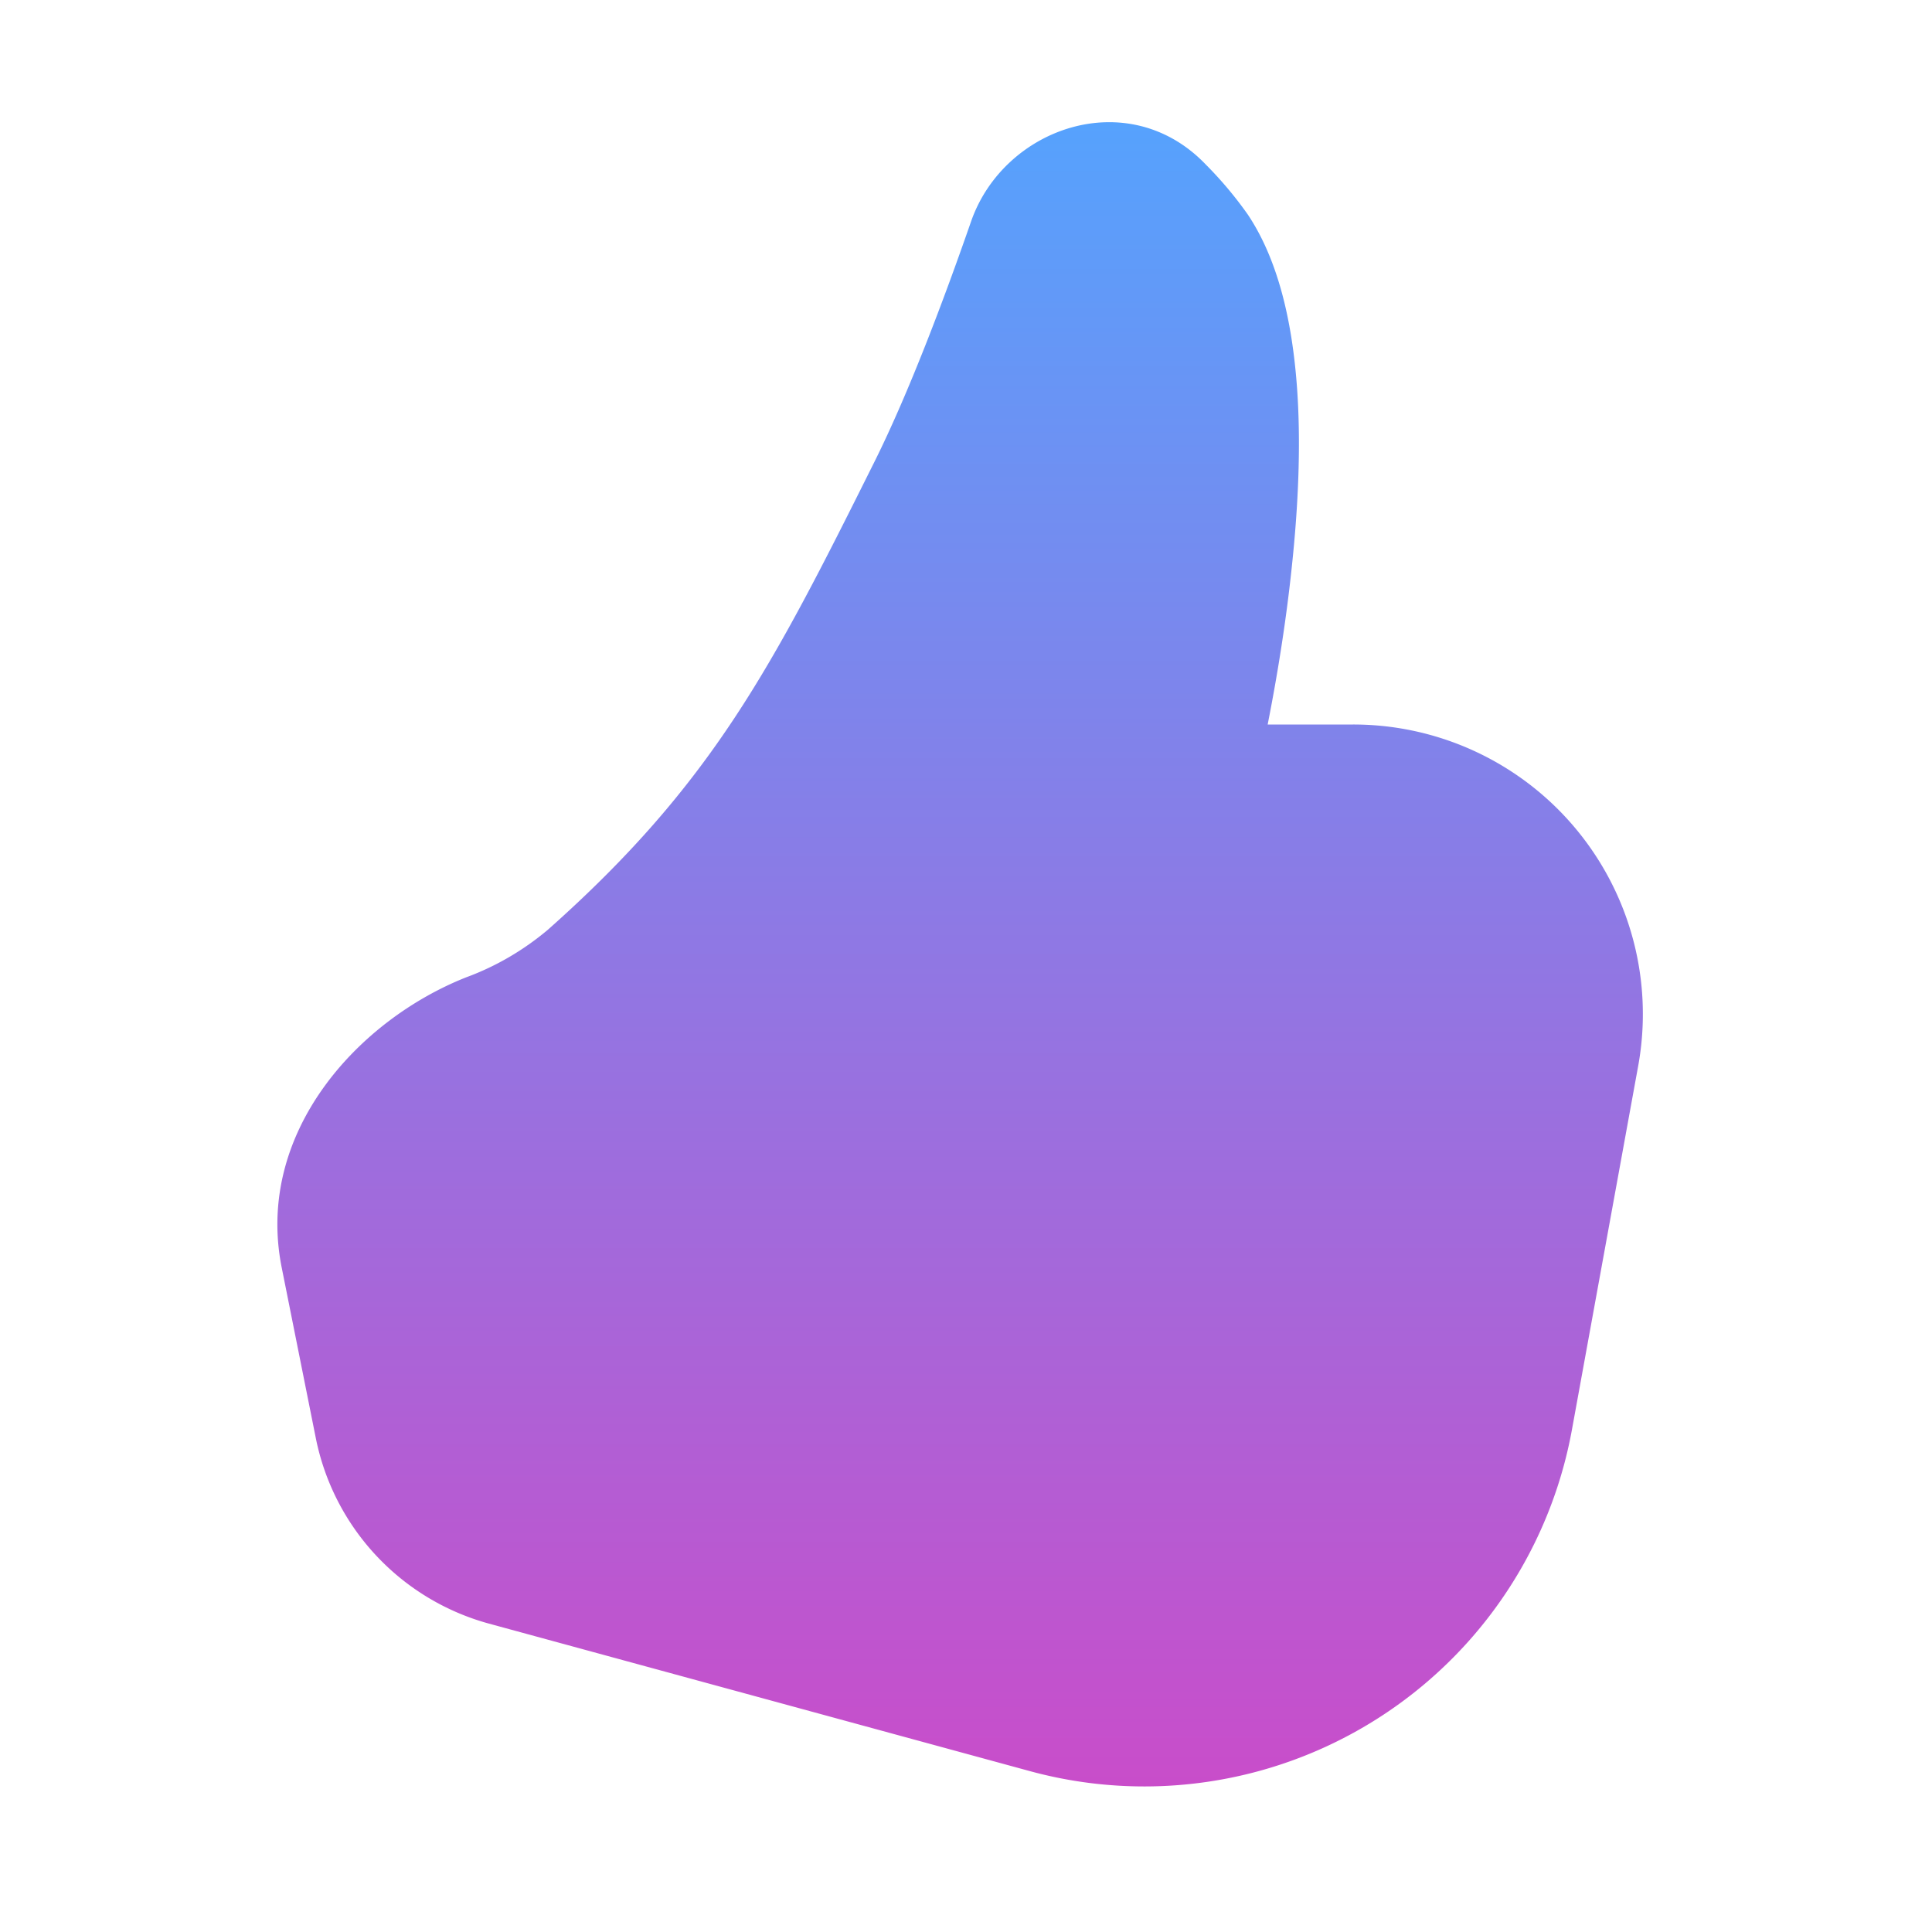 <svg xmlns="http://www.w3.org/2000/svg" fill="none" viewBox="0 0 20 20"><path fill="url(#a)" d="M12.483 1.704c-.8-.837-2.092-.387-2.431.59-.28.806-.644 1.772-.998 2.483-1.06 2.126-1.678 3.335-3.384 4.849-.25.21-.534.377-.841.49-1.13.446-2.19 1.616-1.913 3.005l.353 1.765a2.5 2.5 0 0 0 1.794 1.922l5.6 1.527a4.5 4.5 0 0 0 5.61-3.537l.685-3.761A2.998 2.998 0 0 0 14.006 7.5h-.883l.01-.052c.08-.41.176-.97.24-1.583.065-.61.1-1.285.049-1.913-.05-.616-.184-1.25-.504-1.73a3.996 3.996 0 0 0-.435-.518Z"/><defs><linearGradient id="a" x1="2.871" x2="2.871" y1="1.265" y2="18.493" gradientUnits="userSpaceOnUse"><stop stop-color="#56A2FD"/><stop offset="1" stop-color="#C94DCA"/></linearGradient></defs></svg>
